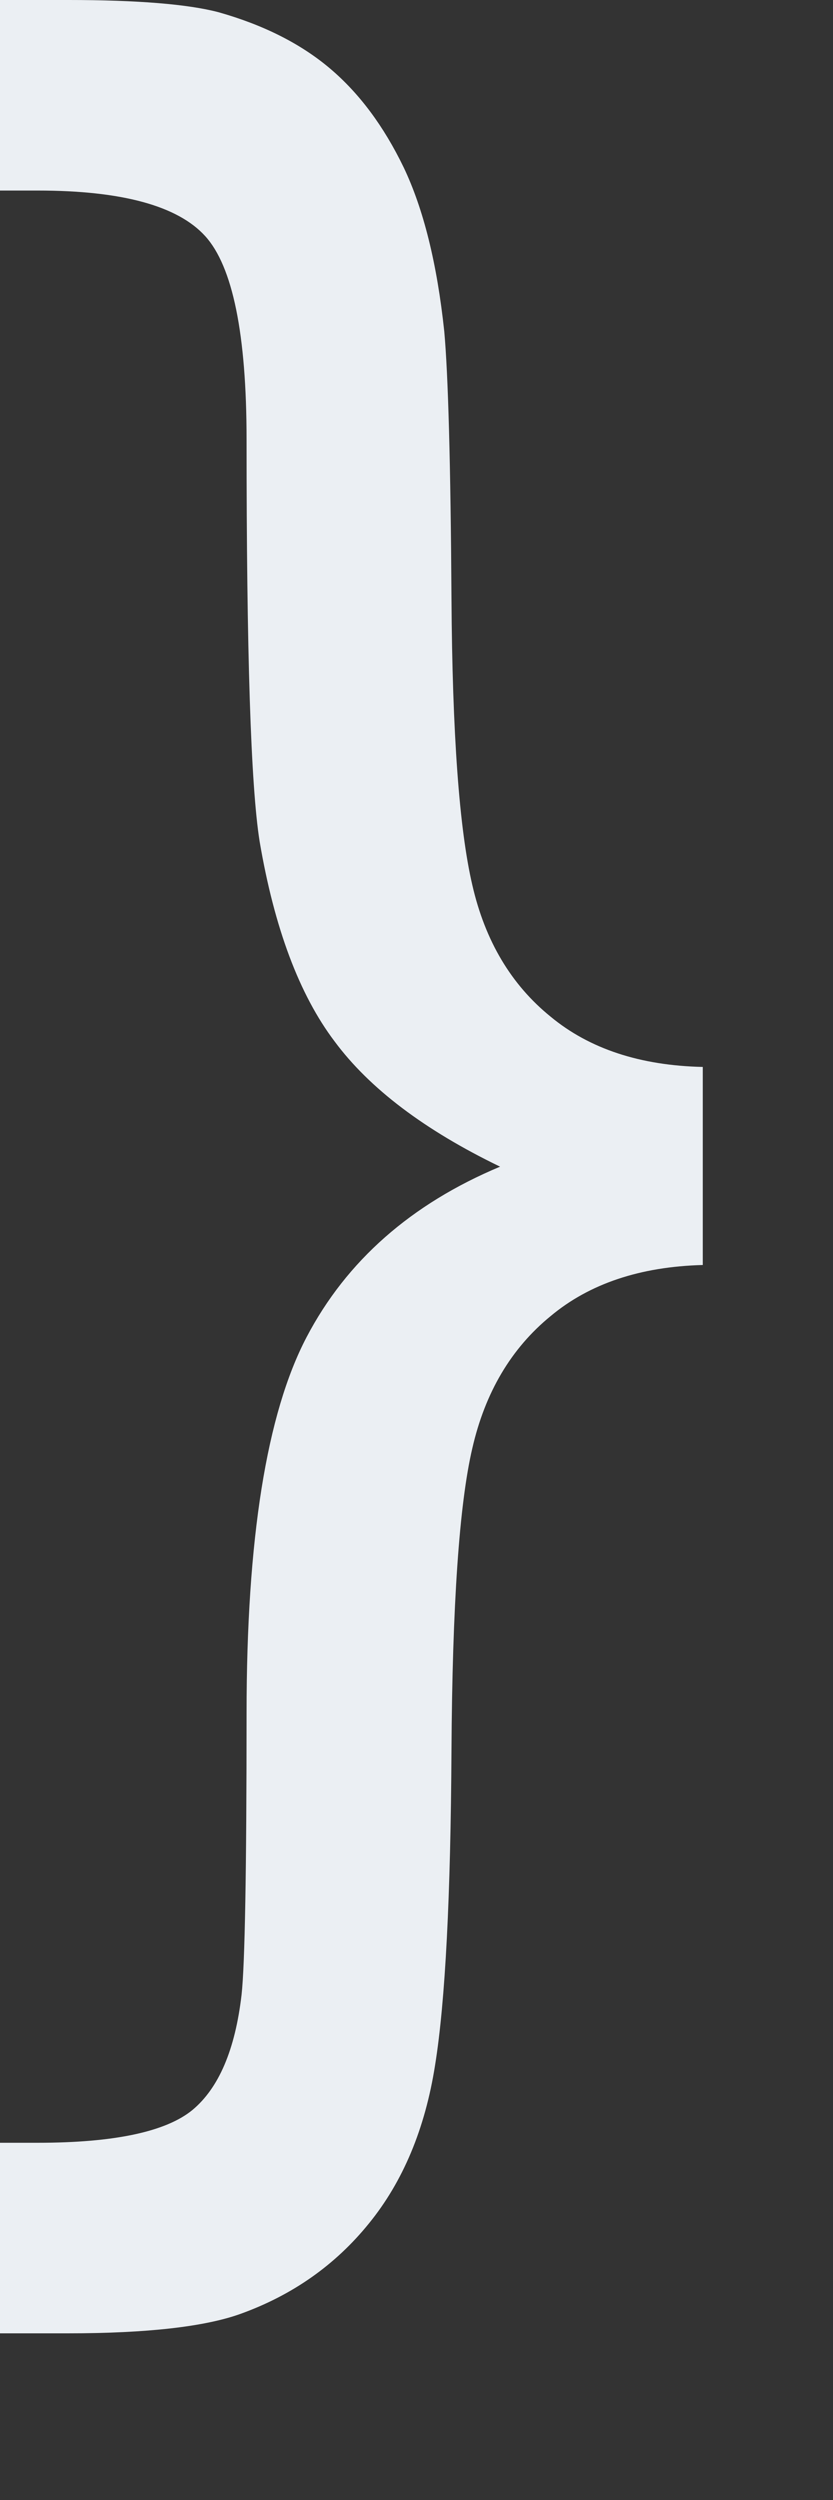 <?xml version="1.0" encoding="UTF-8" standalone="no"?><!DOCTYPE svg PUBLIC "-//W3C//DTD SVG 1.1//EN" "http://www.w3.org/Graphics/SVG/1.1/DTD/svg11.dtd"><svg width="100%" height="100%" viewBox="0 0 3 9" version="1.1" xmlns="http://www.w3.org/2000/svg" xmlns:xlink="http://www.w3.org/1999/xlink" xml:space="preserve" xmlns:serif="http://www.serif.com/" style="fill-rule:evenodd;clip-rule:evenodd;stroke-linejoin:round;stroke-miterlimit:1.414;"><rect x="0" y="0" width="3" height="9" fill="#333333" stroke="none"/><path id="accolade_right" d="M2.531,3.841c-0.225,-0.005 -0.408,-0.065 -0.548,-0.181c-0.142,-0.115 -0.236,-0.273 -0.282,-0.474c-0.047,-0.201 -0.072,-0.545 -0.075,-1.031c-0.003,-0.487 -0.012,-0.807 -0.026,-0.962c-0.026,-0.245 -0.075,-0.441 -0.146,-0.59c-0.072,-0.149 -0.16,-0.267 -0.265,-0.356c-0.105,-0.089 -0.239,-0.157 -0.402,-0.203c-0.11,-0.029 -0.292,-0.044 -0.542,-0.044l-0.245,0l0,0.686l0.136,0c0.303,0 0.504,0.055 0.603,0.164c0.099,0.109 0.149,0.353 0.149,0.732c0,0.764 0.015,1.246 0.047,1.447c0.053,0.312 0.143,0.552 0.27,0.72c0.126,0.17 0.325,0.32 0.596,0.451c-0.32,0.134 -0.553,0.339 -0.697,0.614c-0.144,0.275 -0.216,0.726 -0.216,1.353c0,0.567 -0.006,0.905 -0.018,1.014c-0.023,0.198 -0.082,0.336 -0.177,0.415c-0.095,0.078 -0.281,0.118 -0.557,0.118l-0.136,0l0,0.686l0.245,0c0.285,0 0.493,-0.024 0.621,-0.07c0.186,-0.067 0.341,-0.175 0.463,-0.326c0.122,-0.15 0.202,-0.34 0.238,-0.57c0.037,-0.23 0.056,-0.608 0.059,-1.132c0.003,-0.524 0.028,-0.887 0.075,-1.088c0.046,-0.201 0.14,-0.36 0.282,-0.476c0.14,-0.117 0.323,-0.178 0.548,-0.184l0,-0.713Z" style="fill:#ebeff3;fill-rule:nonzero;"/></svg>